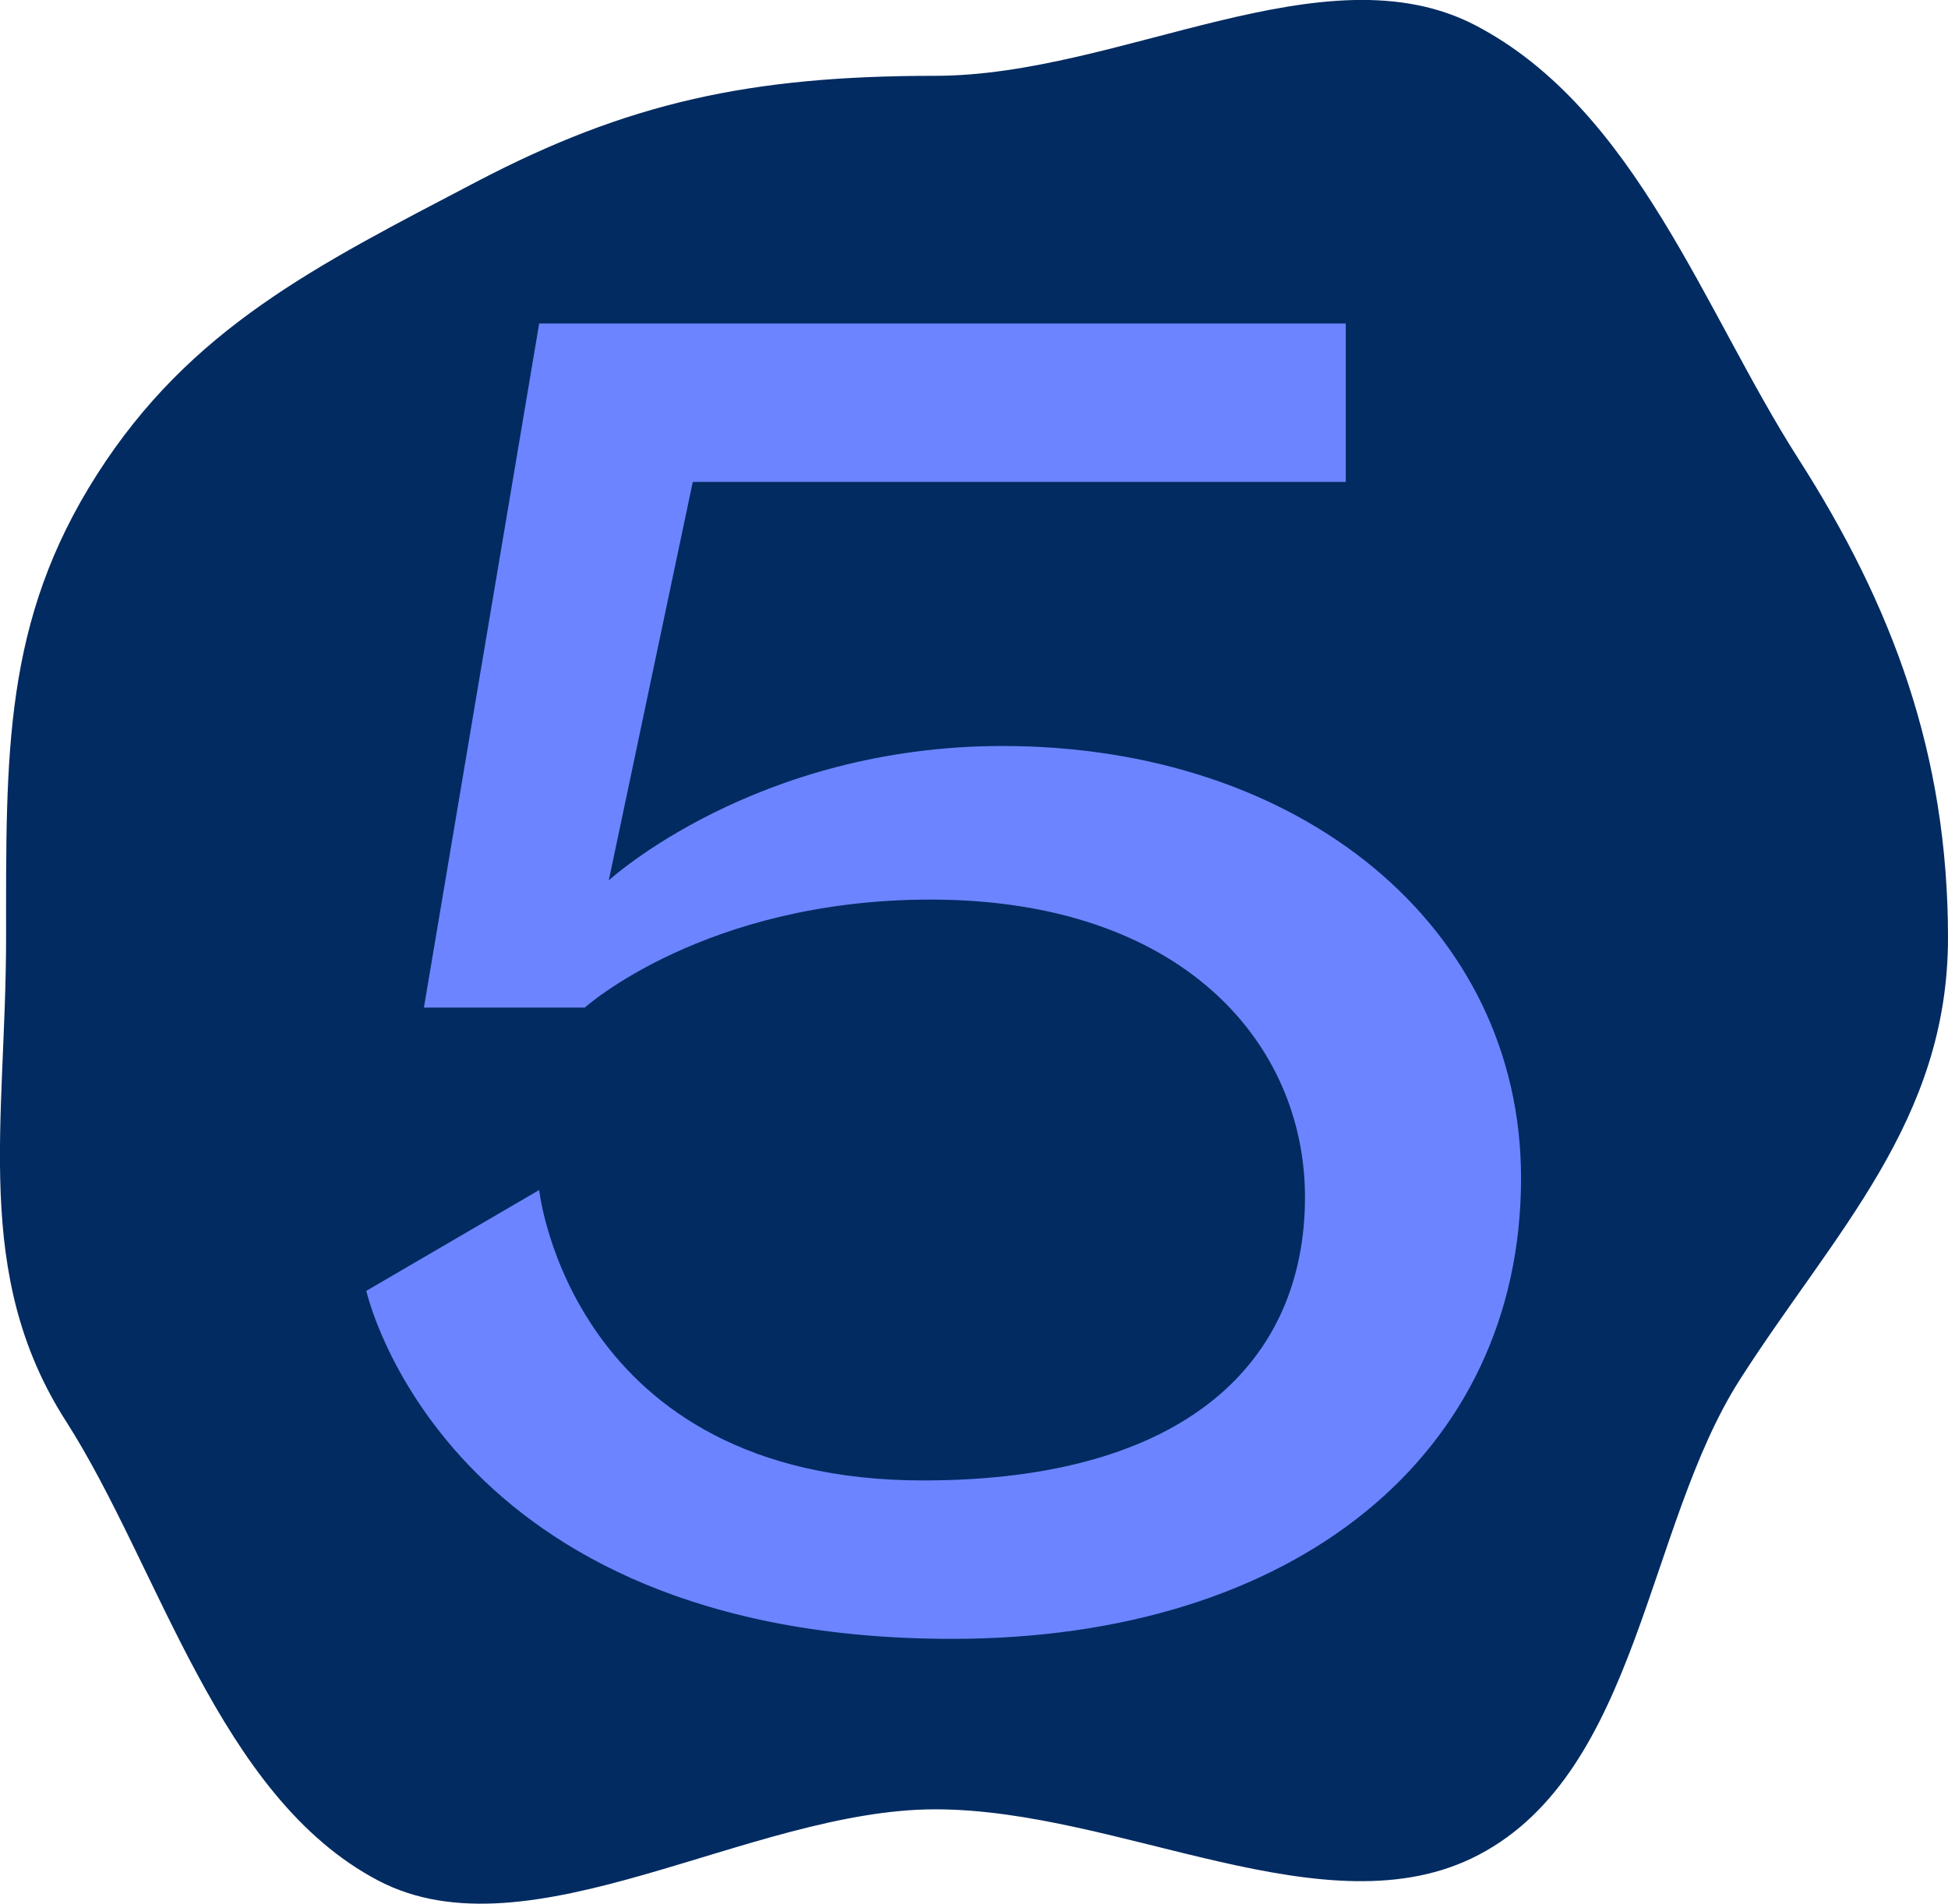 <svg xmlns="http://www.w3.org/2000/svg" viewBox="0 0 611.16 597.37"><defs><style>.cls-1{fill:#022b61;}.cls-2{fill:#6c84ff;}</style></defs><title>Asset 1</title><g id="Layer_2" data-name="Layer 2"><g id="Layer_3" data-name="Layer 3"><path class="cls-1" d="M611.16,294.26c0,57.6-35.8,92.54-65.27,138.62s-31.79,122.87-82,149.18c-47.4,24.83-112.26-14.3-170.44-14.3S166.14,615,118.73,590.15C68.49,563.84,50.16,492,20.64,445.87s-18.73-94-18.73-151.61S1,195,30.43,148.9s68.81-65.52,119-91.83c47.4-24.82,85.75-33.28,143.94-33.28S415.62-16.78,463,8c50.24,26.31,71.65,89.74,101.17,135.88S611.16,236.66,611.16,294.26Z"/><path class="cls-2" d="M422.22,151.23H217.35L191,276.26s45.94-42.17,123.52-42.17c93.4,0,162.69,56.48,162.69,135.57,0,86.62-70.8,144.61-178.5,144.61-159.68,0-183.78-109.21-183.78-109.21l54.23-31.63s9.79,91.13,120.51,91.13c82.85,0,119.75-37.66,119.75-88.88,0-48.2-38.41-93.39-117.49-93.39-70.8,0-108.46,33.89-108.46,33.89H133l36.16-214.66H422.22Z"/></g></g></svg>